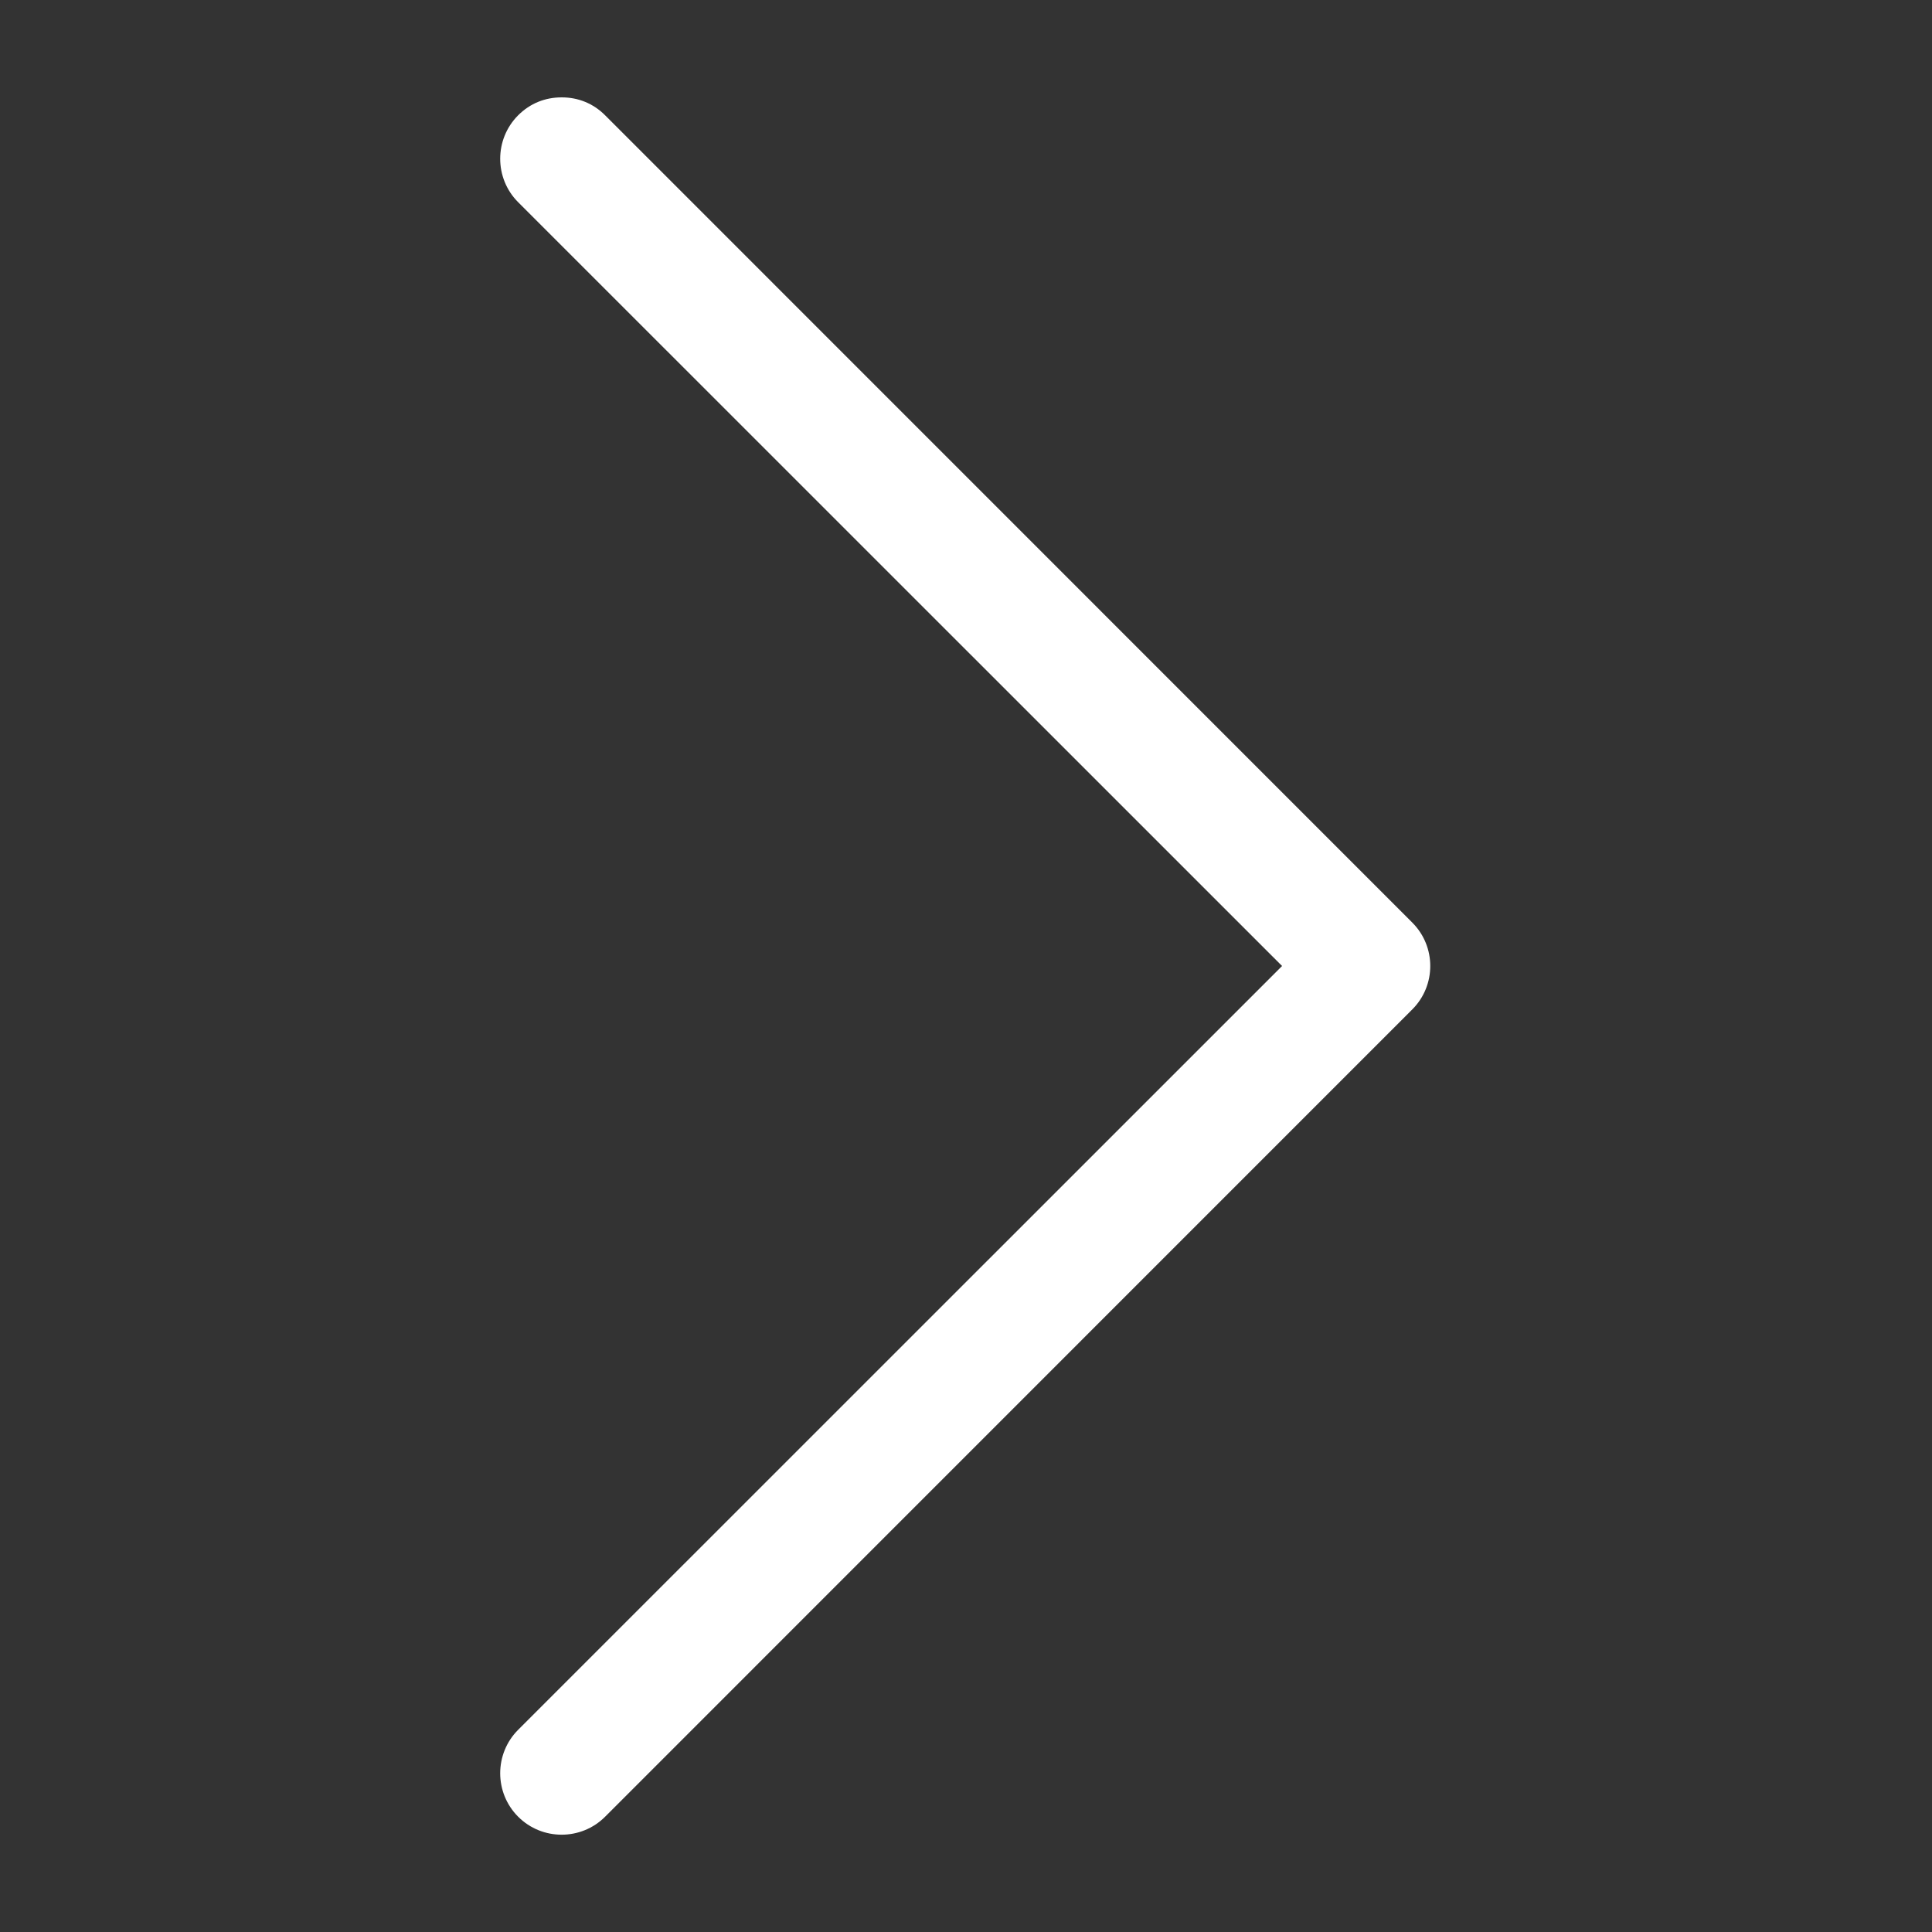 <svg width="15" height="15" viewBox="0 0 15 15" fill="none" xmlns="http://www.w3.org/2000/svg">
<rect x="0" y="0" width="15" height="15" fill="#333333" stroke="none"/>
<g clip-path="url(#clip0)">
<path d="M4.698 0.895C4.605 0.802 4.488 0.756 4.361 0.756C4.233 0.756 4.116 0.802 4.023 0.895C3.837 1.081 3.837 1.384 4.023 1.57L9.954 7.5L4.023 13.43C3.837 13.616 3.837 13.919 4.023 14.105C4.209 14.291 4.512 14.291 4.698 14.105L10.965 7.837C11.151 7.651 11.151 7.349 10.965 7.163L4.698 0.895Z" fill="white"/>
</g>
<defs>
<clipPath id="clip0">
<rect width="15" height="15" fill="white" transform="matrix(1 -8.74228e-08 -8.74228e-08 -1 0 15)"/>
</clipPath>
</defs>
</svg>
